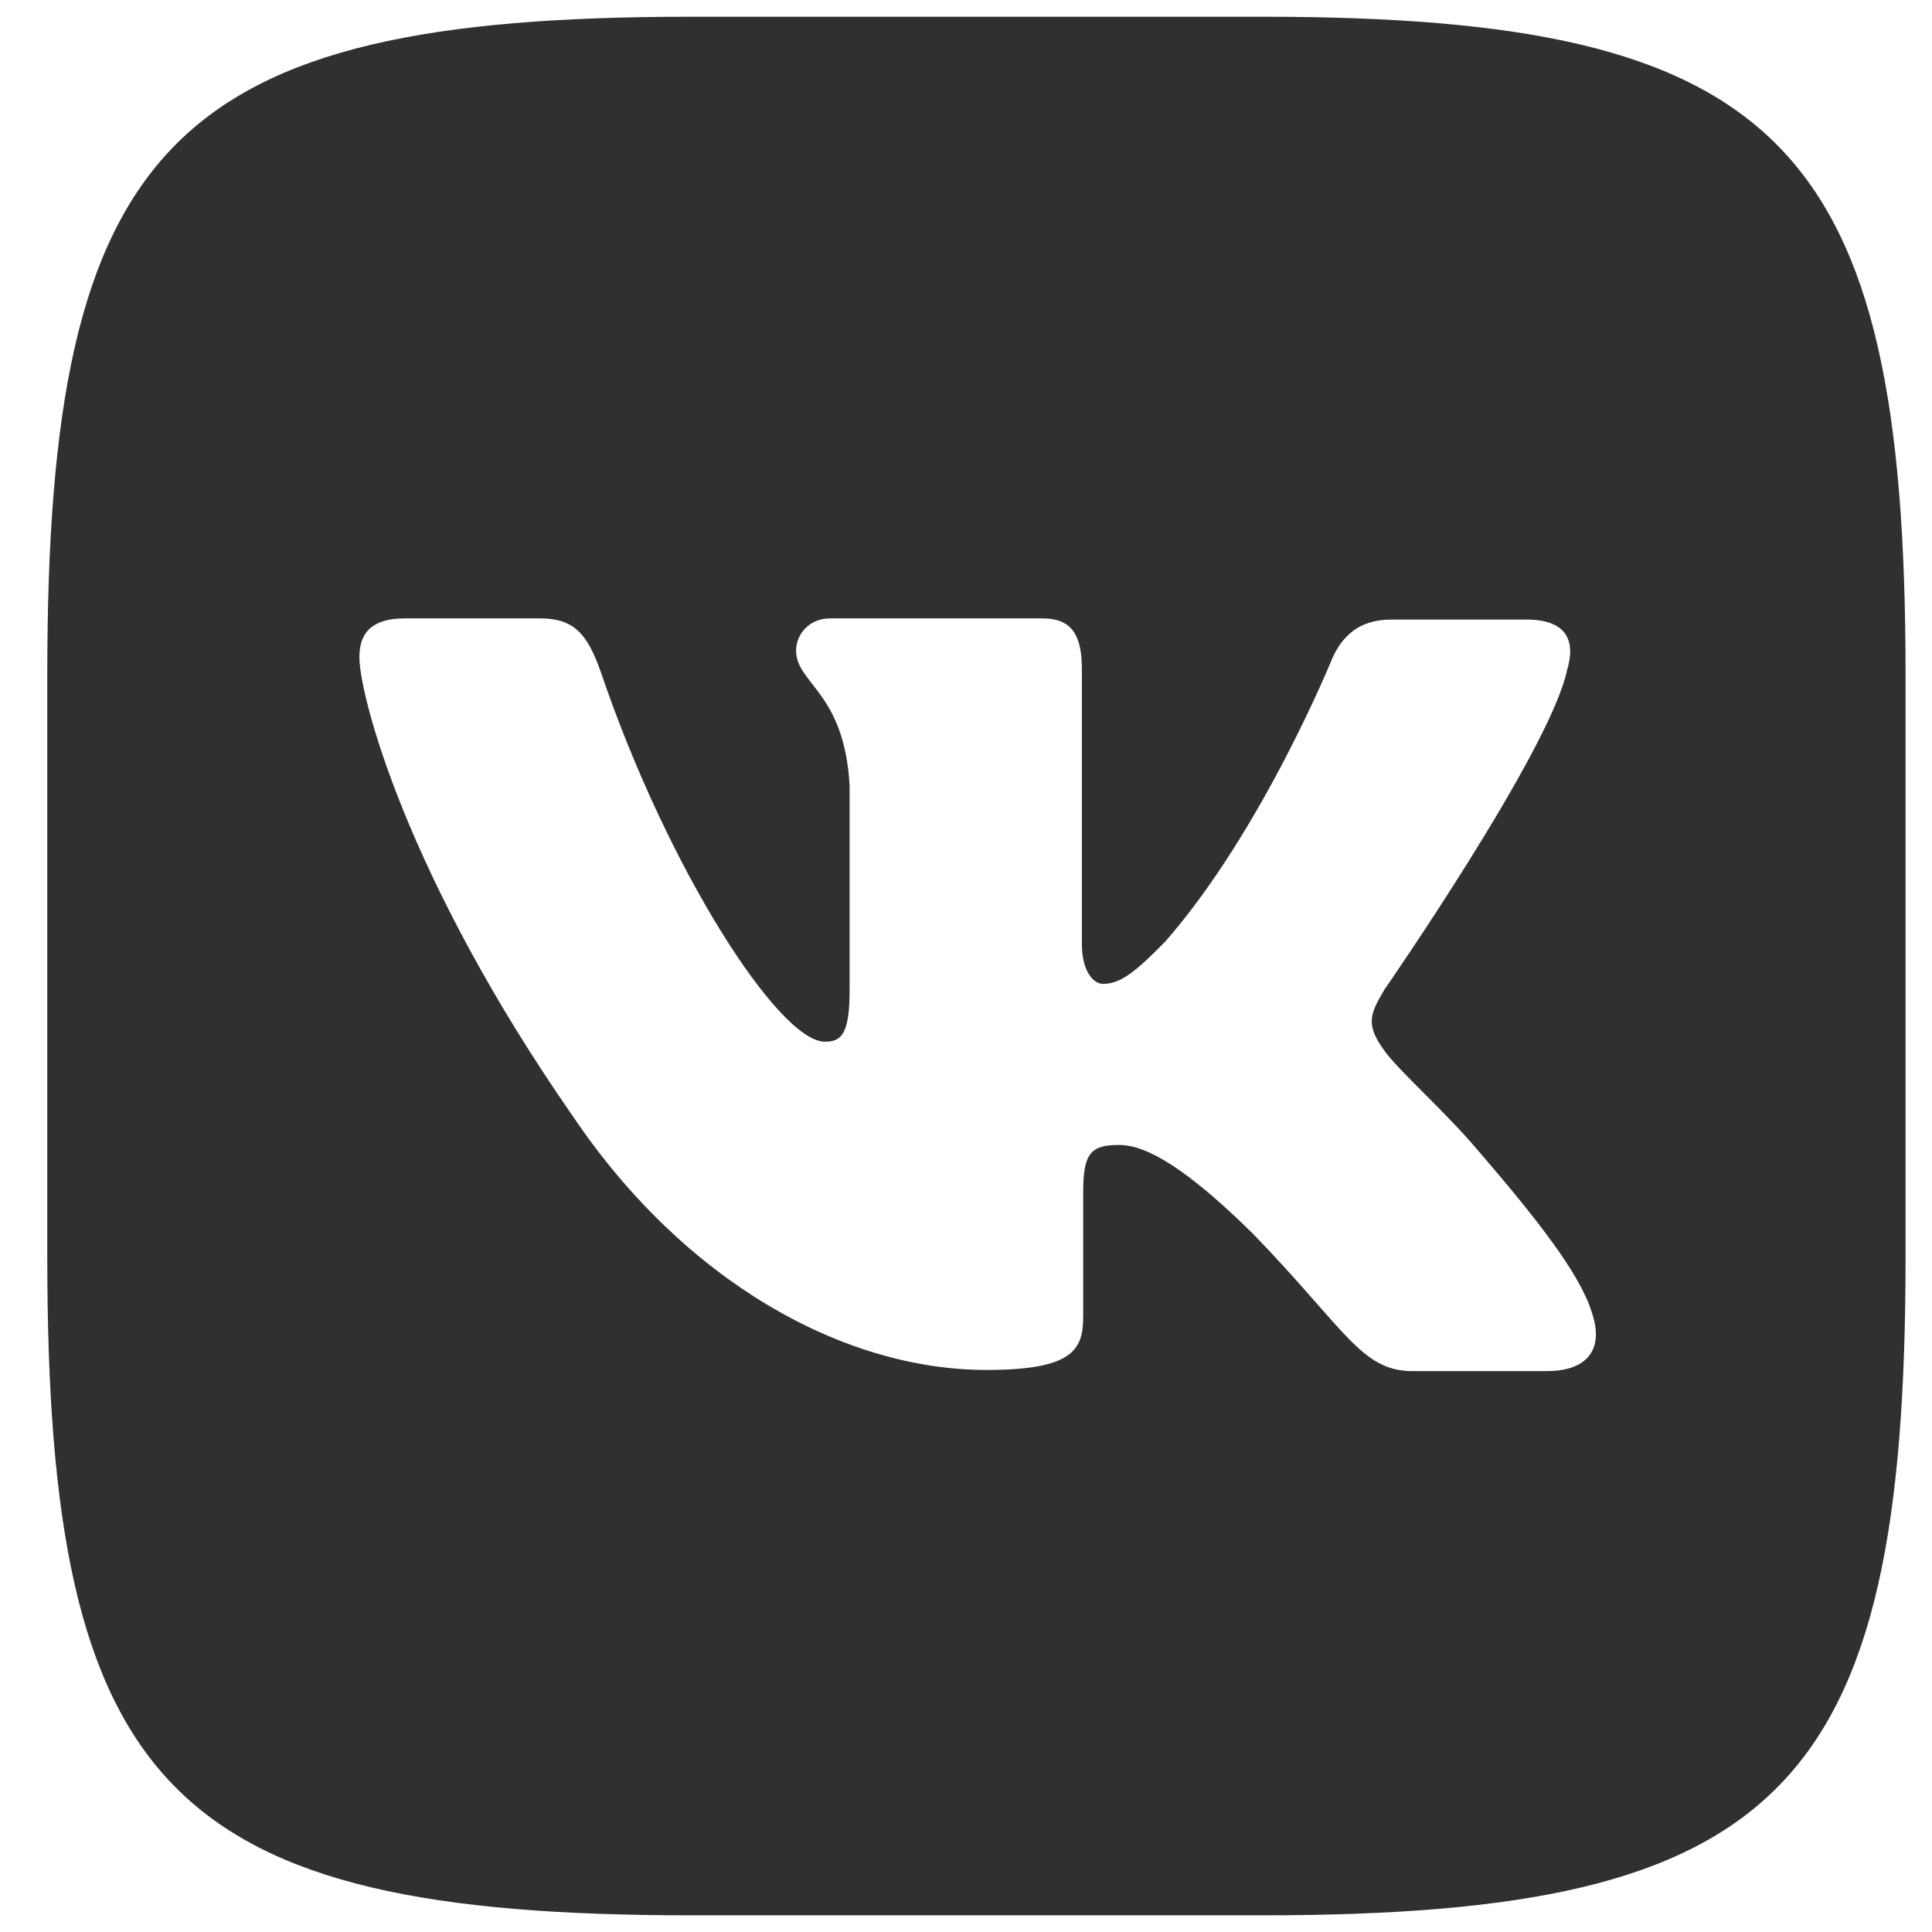 <svg width="38" height="38" viewBox="0 0 38 38" fill="none" xmlns="http://www.w3.org/2000/svg">
<g clip-path="url(#clip0)">
<path d="M24.814 0.329H13.595C3.357 0.329 0.93 2.809 0.93 13.269V24.732C0.93 35.193 3.357 37.672 13.595 37.672H24.814C35.053 37.672 37.48 35.193 37.48 24.732V13.269C37.48 2.809 35.029 0.329 24.814 0.329ZM30.436 26.968H27.783C26.778 26.968 26.468 26.153 24.66 24.282C23.09 22.726 22.394 22.52 22.007 22.52C21.46 22.52 21.305 22.677 21.305 23.444V25.893C21.305 26.55 21.103 26.945 19.401 26.945C16.587 26.945 13.464 25.206 11.275 21.966C7.973 17.219 7.069 13.664 7.069 12.928C7.069 12.533 7.224 12.163 7.967 12.163H10.626C11.299 12.163 11.555 12.479 11.816 13.214C13.131 17.092 15.32 20.489 16.224 20.489C16.557 20.489 16.711 20.331 16.711 19.462V15.457C16.61 13.61 15.658 13.451 15.658 12.795C15.658 12.479 15.914 12.163 16.324 12.163H20.505C21.071 12.163 21.279 12.479 21.279 13.159V18.562C21.279 19.146 21.534 19.352 21.689 19.352C22.022 19.352 22.308 19.146 22.925 18.513C24.835 16.325 26.203 12.952 26.203 12.952C26.381 12.556 26.691 12.186 27.364 12.186H30.023C30.82 12.186 30.998 12.605 30.82 13.189C30.486 14.769 27.232 19.461 27.232 19.461C26.953 19.935 26.845 20.141 27.232 20.67C27.518 21.066 28.447 21.886 29.064 22.621C30.201 23.94 31.075 25.046 31.308 25.811C31.569 26.571 31.183 26.967 30.433 26.967L30.436 26.968Z" fill="#303030"/>
</g>
<defs>
<clipPath id="clip0">
<rect x="0.931" y="0.329" width="36.548" height="37.343" fill="white"/>
</clipPath>
</defs>
</svg>
